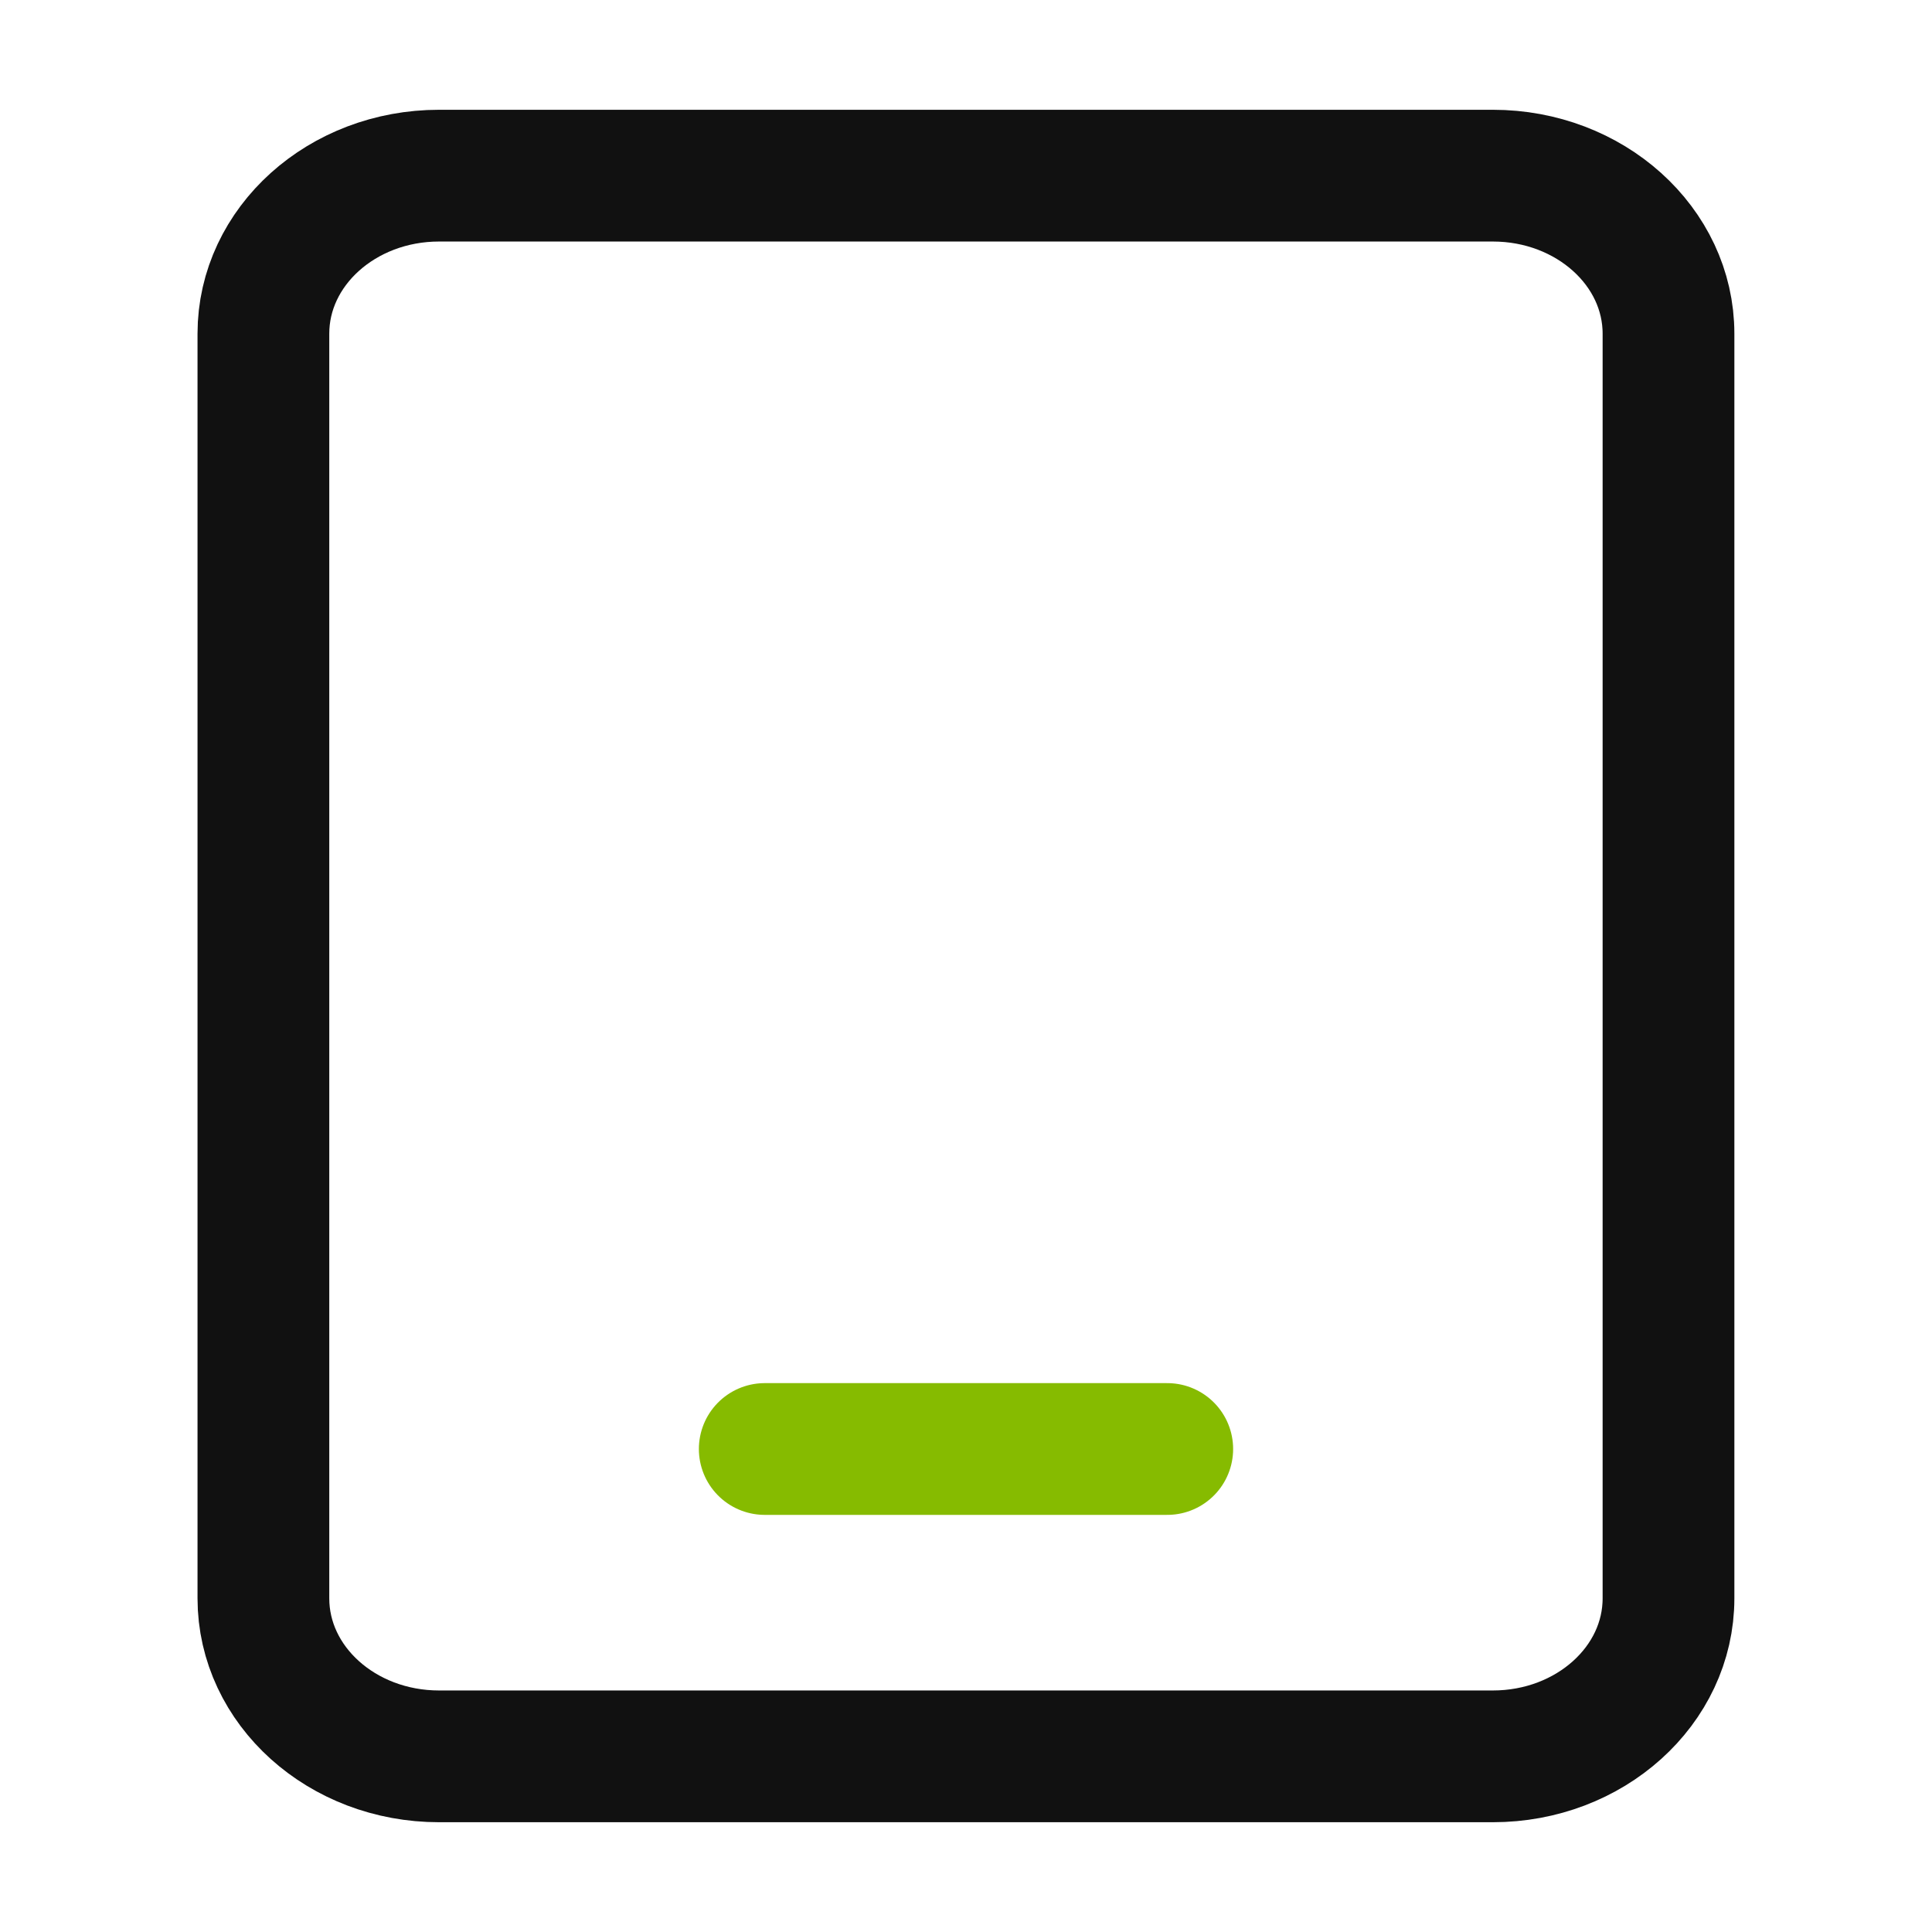 <svg width="36" height="36" viewBox="0 0 36 36" fill="none" xmlns="http://www.w3.org/2000/svg">
<g id="tablet">
<path id="Vector" d="M27.817 3.273H8.181C6.373 3.273 4.908 4.592 4.908 6.218V29.782C4.908 31.409 6.373 32.727 8.181 32.727H27.817C29.625 32.727 31.09 31.409 31.09 29.782V6.218C31.09 4.592 29.625 3.273 27.817 3.273Z" stroke="#111111" stroke-width="2.455" stroke-linecap="round" stroke-linejoin="round"/>
<path id="Vector_2" d="M17.625 27H17.64M14.25 27H21.75" stroke="#86BB00" stroke-width="2.455" stroke-linecap="round" stroke-linejoin="round"/>
</g>
</svg>

